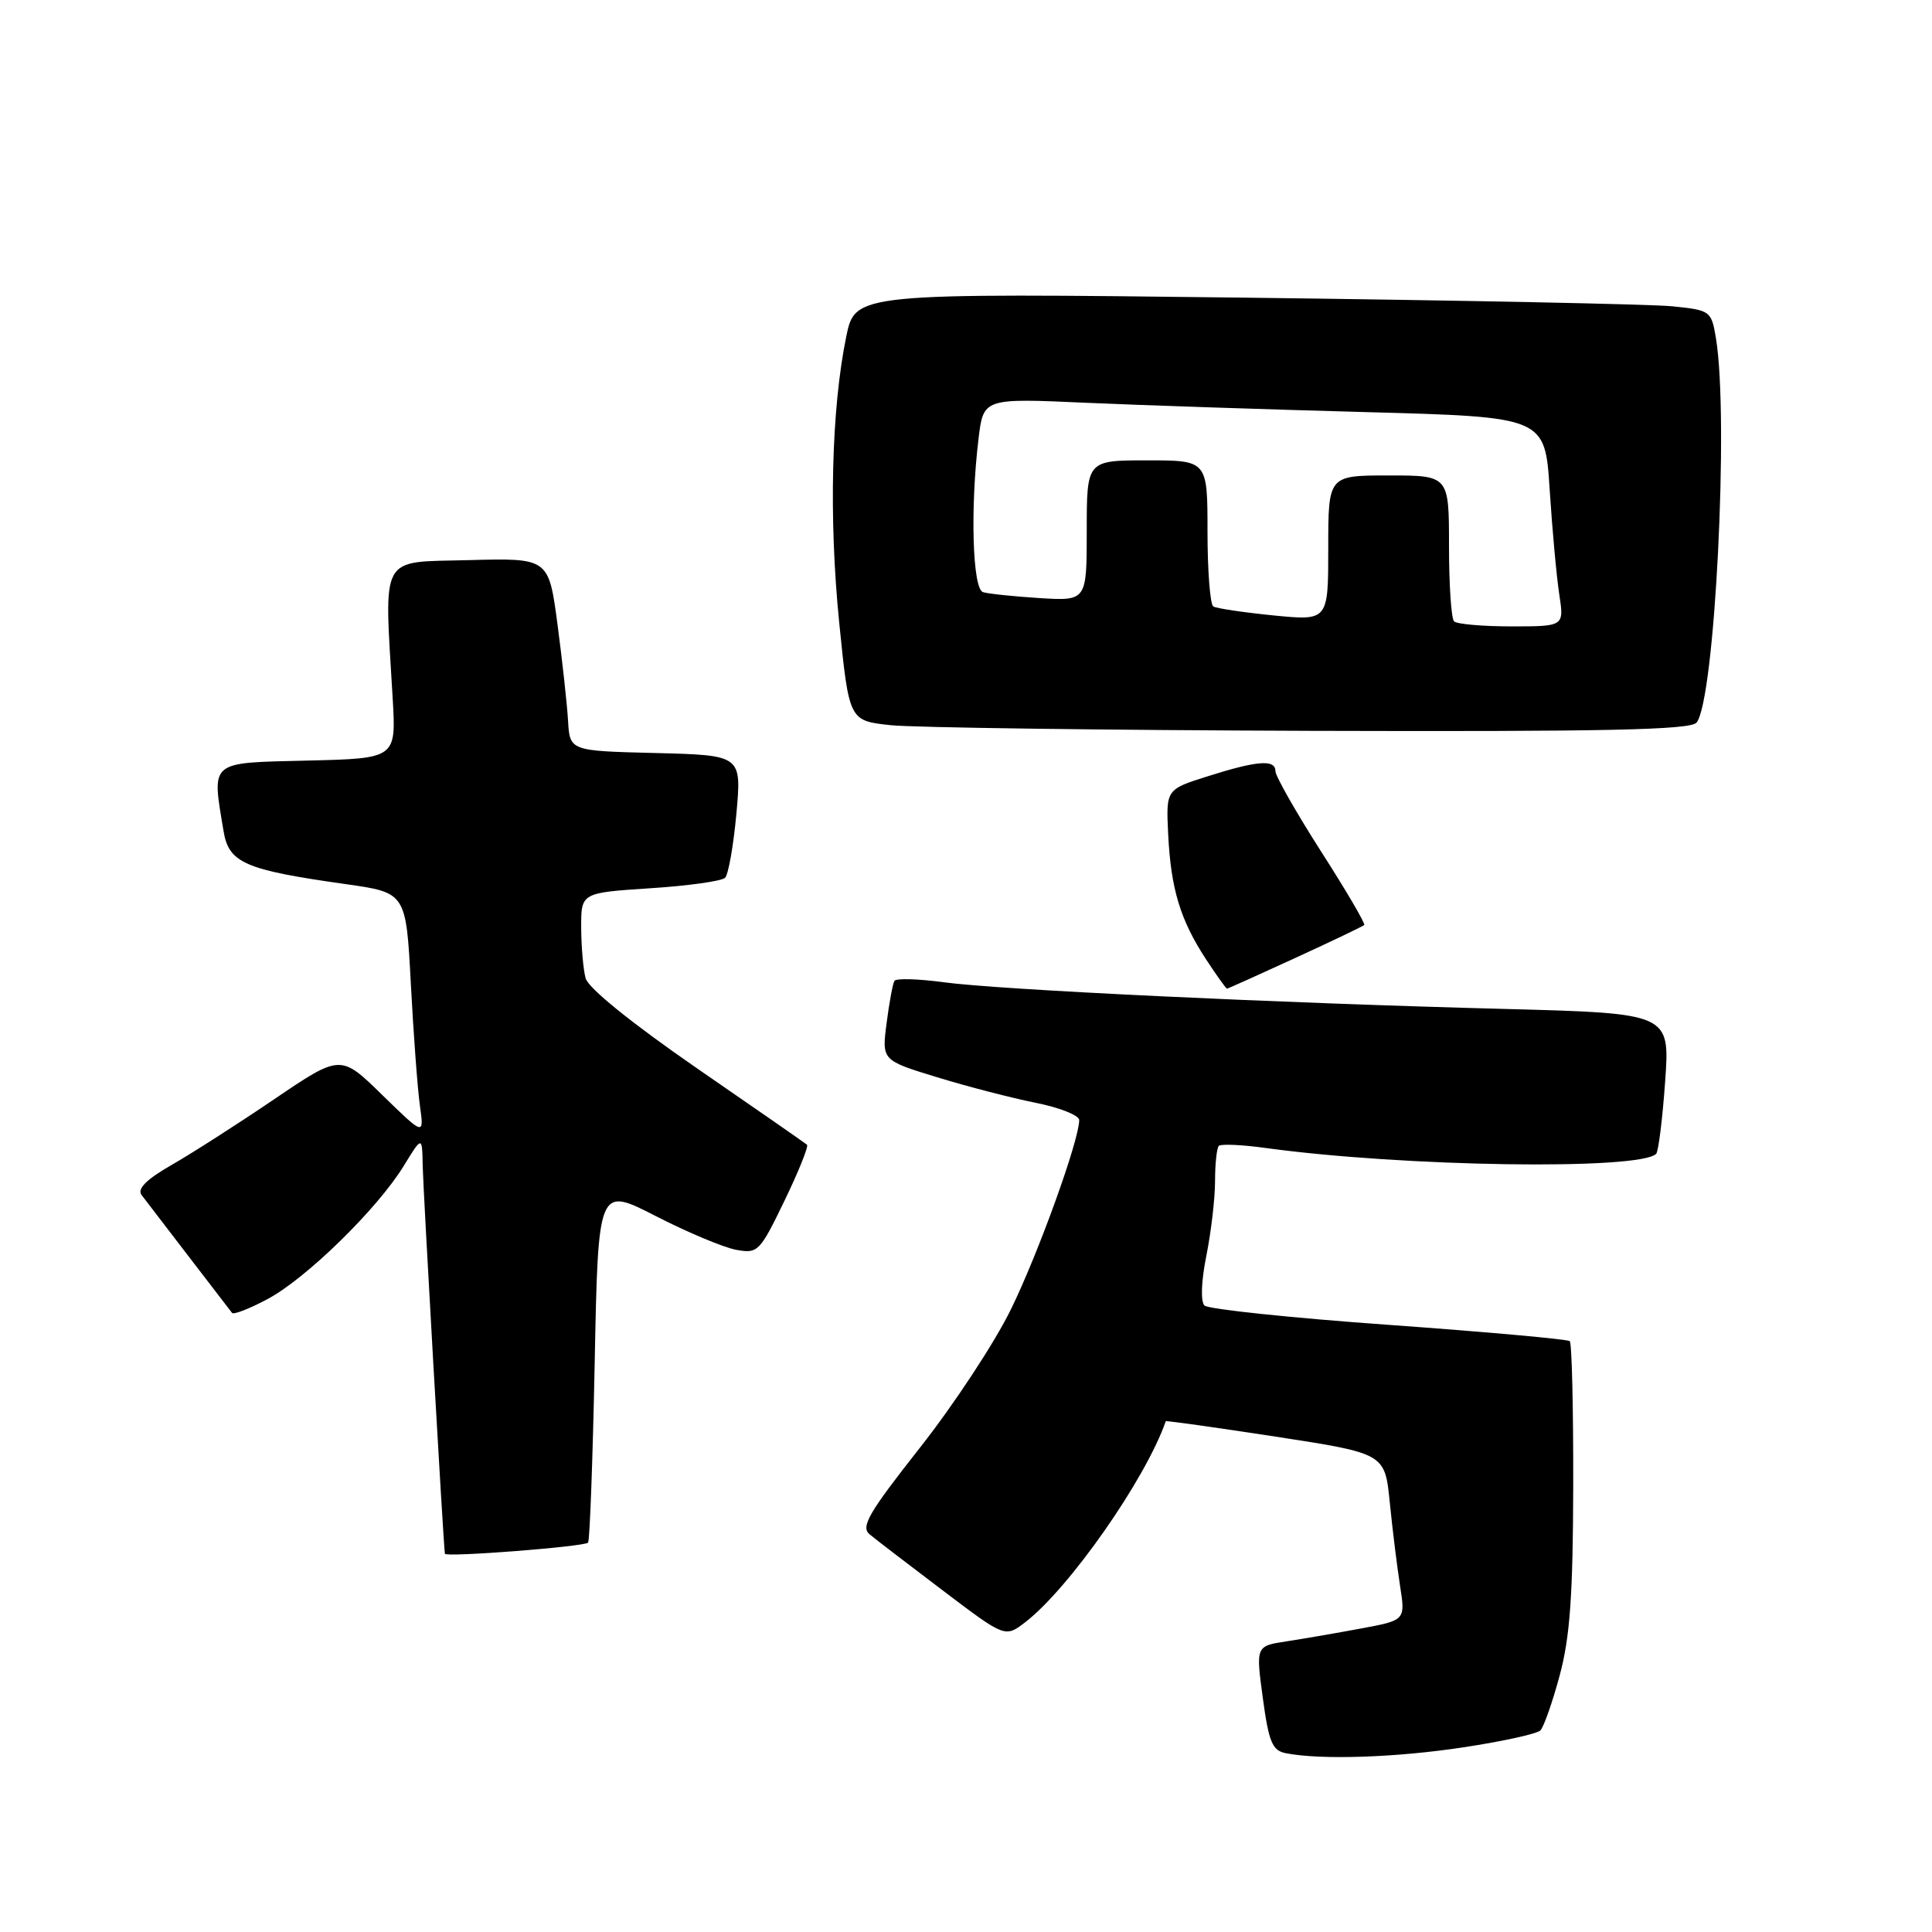 <?xml version="1.0" encoding="UTF-8" standalone="no"?>
<!DOCTYPE svg PUBLIC "-//W3C//DTD SVG 1.1//EN" "http://www.w3.org/Graphics/SVG/1.1/DTD/svg11.dtd" >
<svg xmlns="http://www.w3.org/2000/svg" xmlns:xlink="http://www.w3.org/1999/xlink" version="1.1" viewBox="0 0 256 256">
 <g >
 <path fill="currentColor"
d=" M 193.90 231.53 C 199.07 230.75 203.66 229.74 204.11 229.29 C 204.55 228.85 205.71 225.56 206.67 221.99 C 208.03 216.93 208.43 211.38 208.46 196.84 C 208.48 186.57 208.28 177.96 208.00 177.71 C 207.72 177.45 196.93 176.48 184.00 175.55 C 171.07 174.63 160.10 173.47 159.60 172.99 C 159.07 172.46 159.17 169.76 159.85 166.38 C 160.48 163.24 161.00 158.79 161.00 156.50 C 161.00 154.21 161.23 152.11 161.50 151.83 C 161.78 151.56 164.59 151.68 167.75 152.12 C 186.04 154.62 217.25 155.08 219.45 152.89 C 219.75 152.58 220.29 148.27 220.64 143.30 C 221.28 134.27 221.28 134.27 199.39 133.69 C 168.99 132.90 132.30 131.15 125.02 130.15 C 121.66 129.70 118.74 129.61 118.52 129.97 C 118.30 130.32 117.83 132.84 117.48 135.56 C 116.84 140.50 116.84 140.50 124.17 142.74 C 128.20 143.98 134.09 145.50 137.25 146.13 C 140.41 146.76 143.00 147.79 143.00 148.42 C 143.00 151.07 137.58 166.10 133.95 173.50 C 131.80 177.90 126.38 186.14 121.91 191.81 C 115.09 200.47 114.02 202.31 115.23 203.31 C 116.02 203.97 120.39 207.31 124.93 210.75 C 133.18 217.00 133.18 217.00 135.84 214.96 C 141.68 210.47 151.80 196.00 154.47 188.32 C 154.50 188.22 161.05 189.14 169.02 190.36 C 183.50 192.59 183.50 192.59 184.15 199.05 C 184.50 202.60 185.12 207.57 185.51 210.10 C 186.23 214.69 186.23 214.69 180.36 215.78 C 177.14 216.38 172.68 217.15 170.45 217.49 C 166.40 218.11 166.40 218.11 167.33 225.00 C 168.12 230.84 168.59 231.96 170.38 232.31 C 175.01 233.22 184.97 232.89 193.90 231.53 Z  M 77.92 204.41 C 78.15 204.18 78.54 193.47 78.80 180.61 C 79.26 157.22 79.26 157.22 86.88 161.13 C 91.07 163.28 95.86 165.29 97.52 165.60 C 100.42 166.14 100.67 165.89 103.95 159.10 C 105.83 155.21 107.17 151.87 106.93 151.68 C 106.70 151.48 100.13 146.91 92.33 141.54 C 83.69 135.57 77.95 130.93 77.60 129.63 C 77.28 128.46 77.02 125.43 77.01 122.90 C 77.00 118.30 77.00 118.30 86.14 117.70 C 91.17 117.38 95.65 116.75 96.08 116.31 C 96.52 115.86 97.19 112.03 97.58 107.78 C 98.27 100.07 98.27 100.07 86.88 99.78 C 75.50 99.50 75.50 99.50 75.27 95.50 C 75.14 93.30 74.51 87.55 73.87 82.72 C 72.70 73.94 72.70 73.94 62.10 74.22 C 50.15 74.54 50.90 73.17 52.03 92.50 C 52.50 100.50 52.50 100.50 40.75 100.78 C 27.60 101.10 28.06 100.70 29.62 110.12 C 30.32 114.35 32.42 115.26 45.80 117.15 C 53.80 118.28 53.80 118.28 54.44 130.39 C 54.79 137.05 55.33 144.30 55.64 146.50 C 56.20 150.50 56.20 150.50 50.66 145.10 C 45.13 139.69 45.13 139.69 36.31 145.67 C 31.47 148.95 25.34 152.88 22.69 154.39 C 19.41 156.27 18.16 157.53 18.75 158.33 C 19.23 158.97 22.05 162.65 25.01 166.50 C 27.97 170.35 30.55 173.71 30.75 173.97 C 30.95 174.23 33.06 173.41 35.44 172.14 C 40.54 169.44 50.01 160.18 53.49 154.50 C 55.94 150.50 55.94 150.50 56.01 154.50 C 56.07 157.64 58.73 204.29 58.95 205.88 C 59.02 206.37 77.37 204.95 77.92 204.41 Z  M 171.62 126.94 C 176.48 124.71 180.59 122.74 180.77 122.57 C 180.94 122.39 178.37 118.00 175.04 112.81 C 171.72 107.61 169.00 102.83 169.00 102.18 C 169.00 100.59 166.58 100.78 160.00 102.87 C 154.50 104.61 154.50 104.61 154.79 110.56 C 155.15 117.79 156.39 121.88 159.77 127.06 C 161.19 129.23 162.46 131.00 162.58 131.00 C 162.70 131.00 166.77 129.17 171.62 126.94 Z  M 224.80 95.75 C 227.22 92.82 229.12 55.38 227.37 44.81 C 226.77 41.20 226.64 41.10 221.63 40.59 C 218.81 40.30 193.28 39.79 164.91 39.44 C 113.31 38.82 113.31 38.82 112.12 44.66 C 110.16 54.24 109.81 68.68 111.20 82.50 C 112.51 95.50 112.51 95.50 118.01 96.09 C 121.03 96.41 146.06 96.75 173.63 96.84 C 212.74 96.96 223.98 96.72 224.80 95.75 Z  M 192.67 82.33 C 192.30 81.97 192.00 77.47 192.00 72.33 C 192.00 63.00 192.00 63.00 184.00 63.00 C 176.00 63.00 176.00 63.00 176.00 72.63 C 176.00 82.26 176.00 82.26 168.77 81.55 C 164.79 81.15 161.19 80.62 160.77 80.36 C 160.35 80.10 160.00 75.63 160.00 70.44 C 160.00 61.00 160.00 61.00 152.00 61.00 C 144.00 61.00 144.00 61.00 144.00 70.31 C 144.00 79.63 144.00 79.63 137.75 79.25 C 134.31 79.03 130.94 78.68 130.25 78.46 C 128.86 78.02 128.55 67.35 129.66 58.13 C 130.31 52.76 130.31 52.76 143.90 53.37 C 151.38 53.70 168.13 54.26 181.11 54.61 C 204.72 55.25 204.72 55.25 205.34 64.88 C 205.68 70.17 206.25 76.41 206.61 78.75 C 207.26 83.00 207.26 83.00 200.30 83.00 C 196.47 83.00 193.03 82.70 192.67 82.33 Z "/>
</g>
</svg>